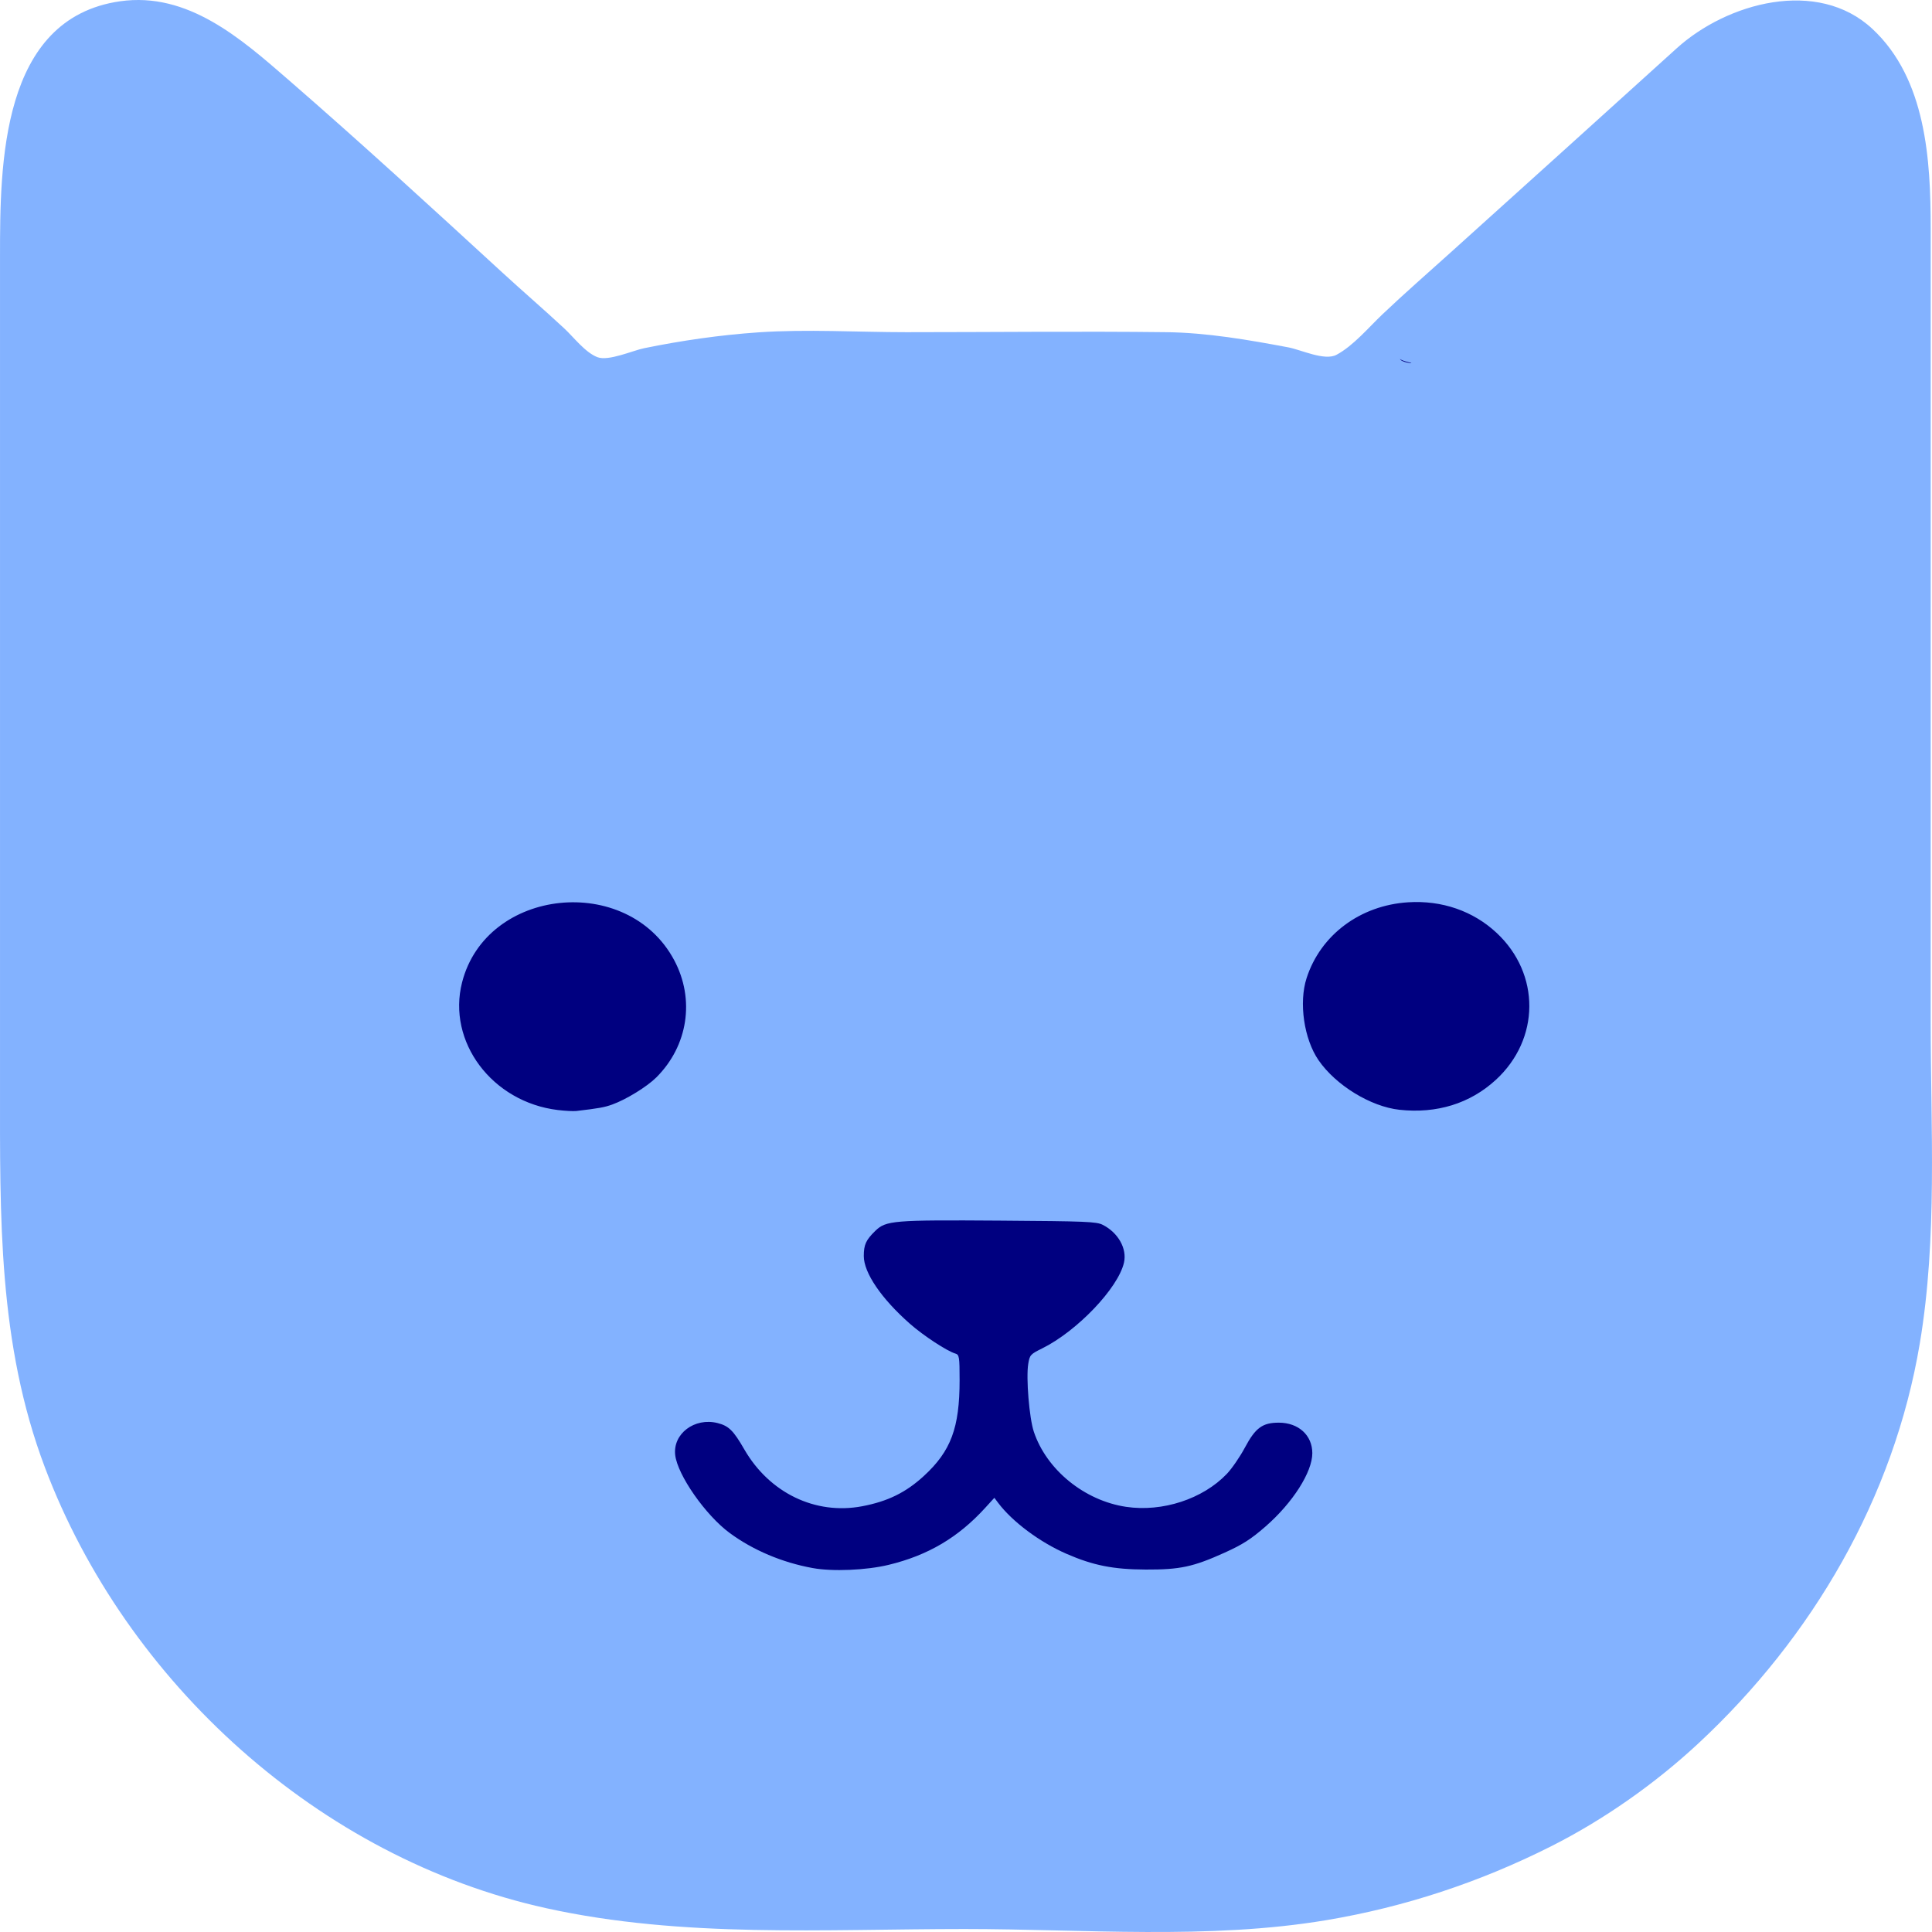 <?xml version="1.0" encoding="UTF-8" standalone="no"?>
<!-- Created with Inkscape (http://www.inkscape.org/) -->

<svg
   version="1.1"
   id="svg2"
   width="1000"
   height="1000"
   viewBox="0 0 1000 1000"
   sodipodi:docname="icon.svg"
   inkscape:version="1.1.2 (0a00cf5339, 2022-02-04)"
   inkscape:export-filename="/home/debian/Documents/GitHub/core/frontend-main/src/assets/icon.png"
   inkscape:export-xdpi="121.6"
   inkscape:export-ydpi="121.6"
   xmlns:inkscape="http://www.inkscape.org/namespaces/inkscape"
   xmlns:sodipodi="http://sodipodi.sourceforge.net/DTD/sodipodi-0.dtd"
   xmlns="http://www.w3.org/2000/svg"
   xmlns:svg="http://www.w3.org/2000/svg">
  <defs
     id="defs6" />
  <sodipodi:namedview
     id="namedview4"
     pagecolor="#ffffff"
     bordercolor="#666666"
     borderopacity="1.0"
     inkscape:pageshadow="2"
     inkscape:pageopacity="0.0"
     inkscape:pagecheckerboard="0"
     showgrid="false"
     inkscape:zoom="0.28726213"
     inkscape:cx="-788.47847"
     inkscape:cy="852.87958"
     inkscape:window-width="1920"
     inkscape:window-height="1048"
     inkscape:window-x="0"
     inkscape:window-y="1080"
     inkscape:window-maximized="1"
     inkscape:current-layer="svg2" />
  <g
     inkscape:groupmode="layer"
     inkscape:label="Image"
     id="g8" />
  <g
     id="g1311">
    <path
       style="fill:#0866ff;fill-opacity:0.5;stroke:none;stroke-width:1.035"
       d="M 62.141,0.662 C 0.322,9.529 0.007,85.212 0.007,132.628 v 429.293 c 0,67.621 -1.074,133.226 23.222,197.578 42.08,111.461 142.087,202.274 259.485,228.177 70.885,15.63 144.277,10.779 216.432,10.779 61.657,0 126.483,5.627 187.436,-4.593 40.501,-6.786 79.324,-19.634 115.983,-38.078 27.473,-13.82 54.149,-32.585 76.631,-53.512 58.944,-54.856 101.07,-126.936 114.491,-206.909 9.196,-54.732 5.633,-111.233 5.633,-166.545 V 313.655 118.146 c 0,-35.269 -2.33,-77.21 -30.124,-103.145 -28.457,-26.555 -75.306,-13.603 -101.391,10.046 -38.937,35.299 -77.998,70.482 -117.018,105.688 -11.743,10.595 -23.745,21.038 -35.209,31.932 -7.135,6.776 -15.088,16.328 -23.818,20.981 -6.162,3.283 -18.319,-2.607 -24.854,-3.838 -20.649,-3.889 -42.147,-7.62 -63.169,-7.869 -44.86,-0.533 -89.762,0 -134.623,0 -25.36,0 -51.336,-1.639 -76.631,0.092 -19.798,1.355 -39.564,4.224 -59.027,8.188 -6.006,1.223 -18.503,6.864 -24.257,4.647 -6.312,-2.431 -12.289,-10.373 -17.165,-14.903 C 281.478,160.158 270.545,150.745 259.932,140.996 223.384,107.422 186.61,73.689 149.128,41.163 124.847,20.092 97.236,-4.367 62.141,0.666 Z"
       id="path971" />
    <path
       style="fill:#000080;stroke-width:1.081"
       d="m 730.203,187.765 c -3.283,-0.712 -5.819,-1.706 -5.635,-2.211 0.242,2.003 7.56,2.814 5.635,2.211 z m -309.587,623.856 c -15.802,-2.891 -30.783,-9.223 -42.913,-18.139 -12.471,-9.166 -27.002,-29.948 -28.218,-40.359 -1.285,-10.997 9.983,-19.526 21.881,-16.563 5.799,1.444 8.232,3.833 13.867,13.609 12.998,22.553 36.773,34.046 60.967,29.473 13.266,-2.507 22.674,-7.122 32.005,-15.7 14.013,-12.881 18.483,-24.884 18.483,-49.632 0,-11.929 -0.187,-13.123 -2.142,-13.694 -4.362,-1.274 -16.549,-9.257 -23.568,-15.438 -14.785,-13.021 -23.878,-26.374 -23.878,-35.067 0,-5.874 1.112,-8.306 5.952,-13.013 5.537,-5.385 9.213,-5.687 64.484,-5.306 44.764,0.309 49.94,0.52 53.214,2.167 8.008,4.028 12.684,12.344 11.018,19.591 -3.039,13.215 -24.282,35.461 -42.409,44.411 -6.017,2.971 -6.394,3.392 -7.142,7.988 -1.182,7.253 0.525,27.997 2.886,35.081 6.576,19.729 26.209,35.71 47.799,38.908 18.785,2.783 39.657,-4.048 52.09,-17.046 2.606,-2.724 6.819,-8.855 9.363,-13.624 5.465,-10.247 9.088,-12.907 17.57,-12.901 10.183,0.01 17.323,6.509 17.331,15.782 0.011,9.784 -10.151,25.704 -24.227,37.966 -7.533,6.562 -11.832,9.315 -21.073,13.497 -16.336,7.392 -23.162,8.858 -40.91,8.785 -16.836,-0.069 -27.246,-2.136 -41.035,-8.148 -13.861,-6.043 -28.041,-16.623 -35.386,-26.4 l -1.947,-2.592 -4.722,5.184 c -13.998,15.369 -29.648,24.605 -50.037,29.53 -11.582,2.798 -29.027,3.53 -39.302,1.65 z M 288.676,574.537 c -33.999,-4.133 -57.376,-35.343 -49.499,-66.087 12.564,-49.039 85.678,-56.665 109.791,-11.452 10.809,20.268 7.156,44.284 -9.224,60.637 -4.828,4.82 -15.58,11.438 -22.854,14.067 -4.017,1.452 -6.96,1.981 -18.553,3.338 -1.55,0.181 -5.897,-0.044 -9.662,-0.502 z m 435.662,-0.123 c -14.874,-1.625 -32.915,-12.673 -41.845,-25.624 -7.548,-10.947 -10.307,-29.8 -6.216,-42.476 7.224,-22.387 27.732,-37.714 52.569,-39.291 17.46,-1.109 33.673,4.497 45.81,15.839 22.729,21.239 22.533,54.995 -0.44,76.09 -13.32,12.23 -30.556,17.574 -49.878,15.463 z"
       id="path1063"
       sodipodi:nodetypes="cccsscssssssssssssssssssccssssscsssccsssscsssscss"
       inkscape:export-filename="/home/debian/Documents/GitHub/core/frontend-main/src/assets/icon.png"
       inkscape:export-xdpi="121.6"
       inkscape:export-ydpi="121.6" />
  </g>
</svg>
